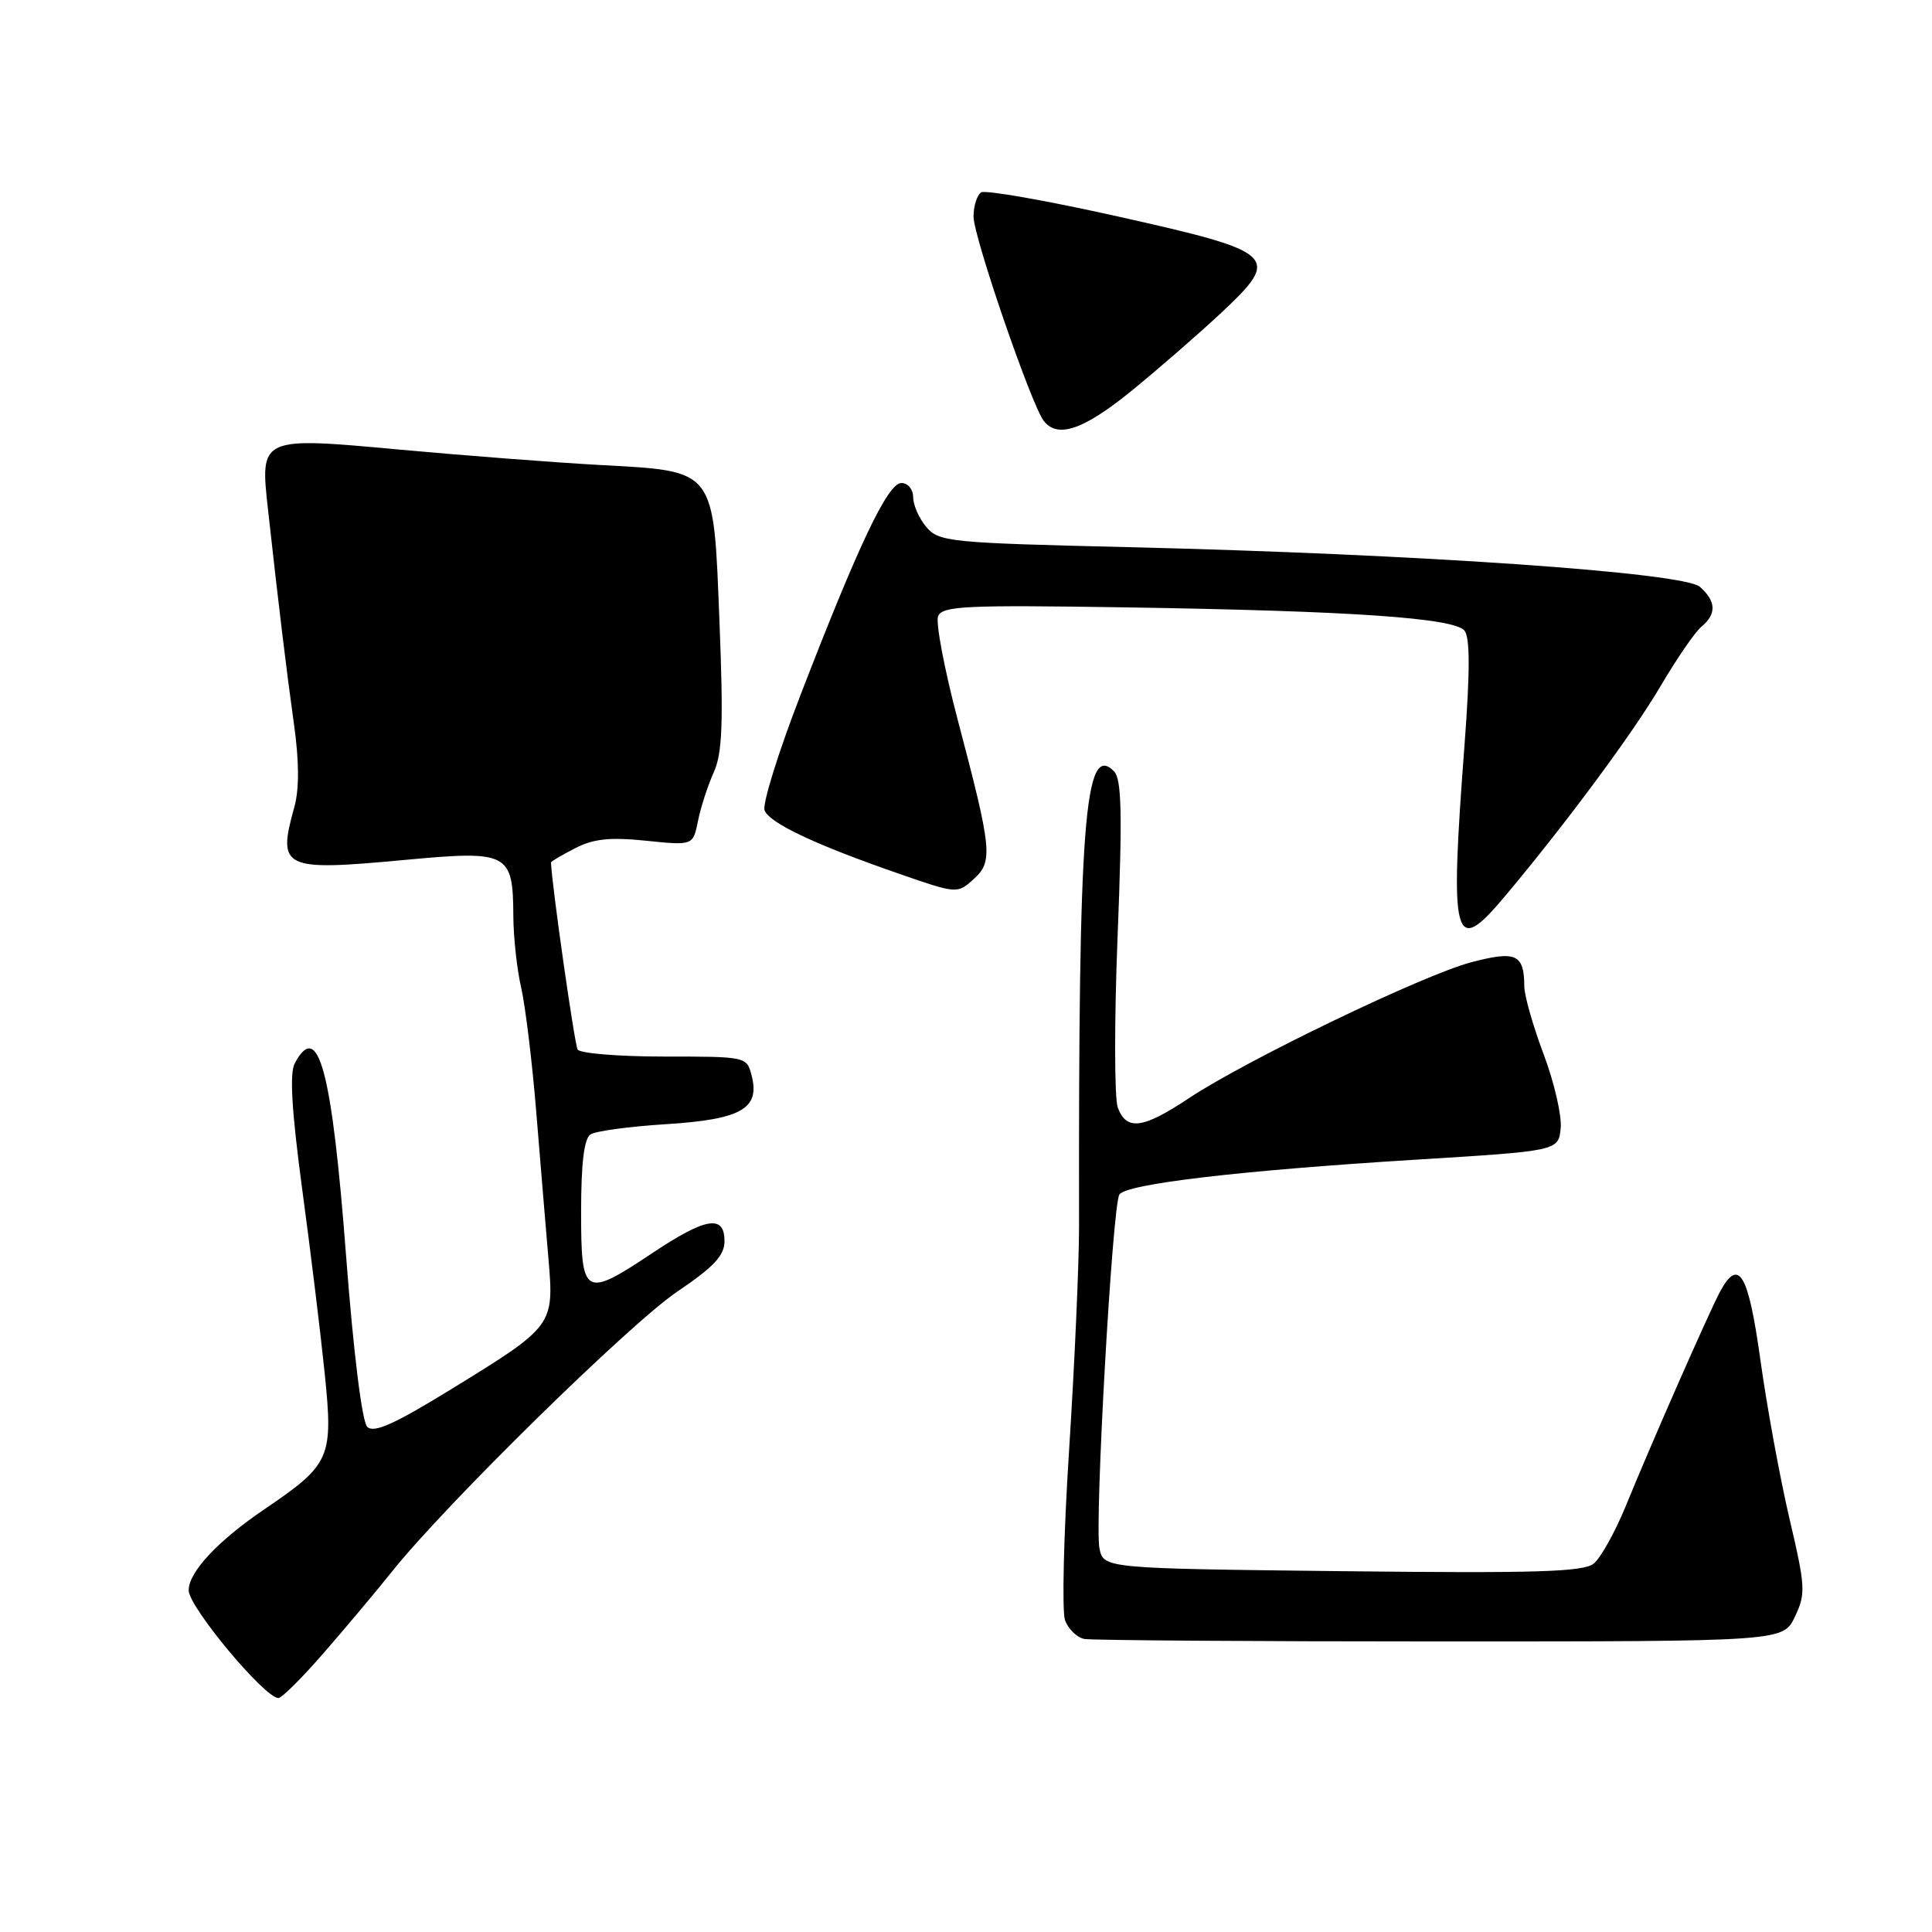 <?xml version="1.0" encoding="UTF-8" standalone="no"?>
<!DOCTYPE svg PUBLIC "-//W3C//DTD SVG 1.1//EN" "http://www.w3.org/Graphics/SVG/1.1/DTD/svg11.dtd" >
<svg xmlns="http://www.w3.org/2000/svg" xmlns:xlink="http://www.w3.org/1999/xlink" version="1.1" viewBox="0 0 256 256">
 <g >
 <path fill="currentColor"
d=" M 42.94 218.97 C 45.83 215.65 49.88 210.82 51.96 208.22 C 59.03 199.35 83.49 175.36 89.75 171.14 C 94.58 167.88 96.00 166.37 96.00 164.46 C 96.00 160.91 93.54 161.31 86.50 166.00 C 77.40 172.06 77.00 171.83 77.00 160.56 C 77.00 154.10 77.40 150.86 78.25 150.31 C 78.94 149.87 83.44 149.26 88.26 148.96 C 98.19 148.33 100.70 146.92 99.61 142.58 C 98.96 140.00 98.95 140.00 88.04 140.00 C 82.03 140.00 76.86 139.58 76.54 139.07 C 76.13 138.40 73.11 117.22 73.01 114.28 C 73.00 114.15 74.43 113.31 76.18 112.41 C 78.62 111.14 80.81 110.91 85.60 111.40 C 91.83 112.04 91.83 112.04 92.49 108.77 C 92.85 106.97 93.79 104.08 94.57 102.35 C 95.71 99.83 95.87 95.90 95.34 82.55 C 94.52 61.84 95.01 62.47 79.24 61.60 C 73.33 61.27 61.53 60.36 53.00 59.58 C 34.45 57.87 34.44 57.88 35.51 67.50 C 36.92 80.27 37.95 88.79 38.95 95.94 C 39.65 100.90 39.66 104.55 39.00 106.94 C 36.73 115.11 37.45 115.45 53.58 113.95 C 67.41 112.66 67.98 112.96 68.02 121.44 C 68.04 124.22 68.50 128.47 69.06 130.88 C 69.61 133.29 70.52 140.72 71.06 147.38 C 71.60 154.05 72.33 162.77 72.67 166.76 C 73.43 175.66 73.37 175.73 59.75 184.10 C 52.23 188.72 49.53 189.93 48.66 189.06 C 47.97 188.37 46.83 179.18 45.86 166.43 C 43.98 141.80 42.18 135.05 39.06 140.89 C 38.35 142.21 38.65 147.18 40.05 157.64 C 41.16 165.81 42.49 176.75 43.02 181.94 C 44.17 193.20 43.81 194.02 35.10 199.94 C 28.86 204.17 25.00 208.30 25.00 210.73 C 25.00 212.92 35.07 225.00 36.89 225.00 C 37.34 225.00 40.06 222.29 42.94 218.97 Z  M 237.84 214.21 C 239.29 211.16 239.23 210.24 237.11 201.21 C 235.86 195.87 234.13 186.44 233.27 180.25 C 231.66 168.67 230.39 166.54 227.89 171.20 C 226.43 173.94 218.75 191.39 215.38 199.66 C 213.99 203.04 212.10 206.43 211.18 207.18 C 209.82 208.29 203.55 208.48 177.86 208.19 C 146.22 207.83 146.22 207.83 145.68 205.13 C 145.02 201.84 147.39 159.79 148.32 158.29 C 149.19 156.88 164.22 155.11 187.50 153.67 C 206.50 152.50 206.50 152.50 206.80 149.49 C 206.96 147.83 205.95 143.44 204.55 139.72 C 203.15 136.00 201.99 131.95 201.98 130.73 C 201.96 126.43 200.90 125.94 194.96 127.50 C 188.61 129.17 165.17 140.45 157.53 145.52 C 151.43 149.58 149.27 149.86 148.11 146.75 C 147.66 145.51 147.64 135.28 148.09 124.00 C 148.73 107.79 148.63 103.23 147.61 102.20 C 143.71 98.25 142.89 108.94 142.98 162.50 C 142.98 167.45 142.39 180.72 141.67 192.00 C 140.94 203.28 140.70 213.47 141.12 214.67 C 141.54 215.86 142.70 216.98 143.68 217.17 C 144.67 217.35 165.91 217.50 190.88 217.50 C 236.28 217.50 236.28 217.50 237.84 214.21 Z  M 199.42 118.75 C 207.55 109.06 216.41 97.09 220.03 90.92 C 222.16 87.30 224.59 83.75 225.45 83.04 C 227.47 81.36 227.41 79.68 225.25 77.76 C 223.11 75.86 187.90 73.42 149.50 72.50 C 125.85 71.94 124.41 71.80 122.75 69.84 C 121.79 68.71 121.00 66.93 121.00 65.89 C 121.00 64.85 120.30 64.00 119.44 64.00 C 117.64 64.00 113.77 72.13 106.03 92.20 C 103.12 99.73 101.00 106.56 101.31 107.37 C 101.96 109.07 108.08 111.95 119.17 115.79 C 126.80 118.44 126.86 118.44 129.01 116.49 C 131.61 114.14 131.46 112.66 126.90 95.37 C 125.14 88.69 123.97 82.53 124.30 81.67 C 124.83 80.29 127.84 80.15 149.20 80.48 C 179.18 80.95 192.65 81.88 194.05 83.56 C 194.79 84.45 194.79 88.99 194.06 98.66 C 192.07 124.86 192.61 126.88 199.42 118.75 Z  M 149.98 51.75 C 153.52 48.86 158.86 44.22 161.84 41.43 C 169.82 33.95 169.22 33.40 148.11 28.68 C 138.71 26.58 130.57 25.15 130.01 25.49 C 129.46 25.84 129.00 27.28 129.00 28.70 C 129.00 31.38 136.62 53.55 138.29 55.75 C 140.12 58.15 143.58 56.96 149.98 51.75 Z "/>
</g>
</svg>